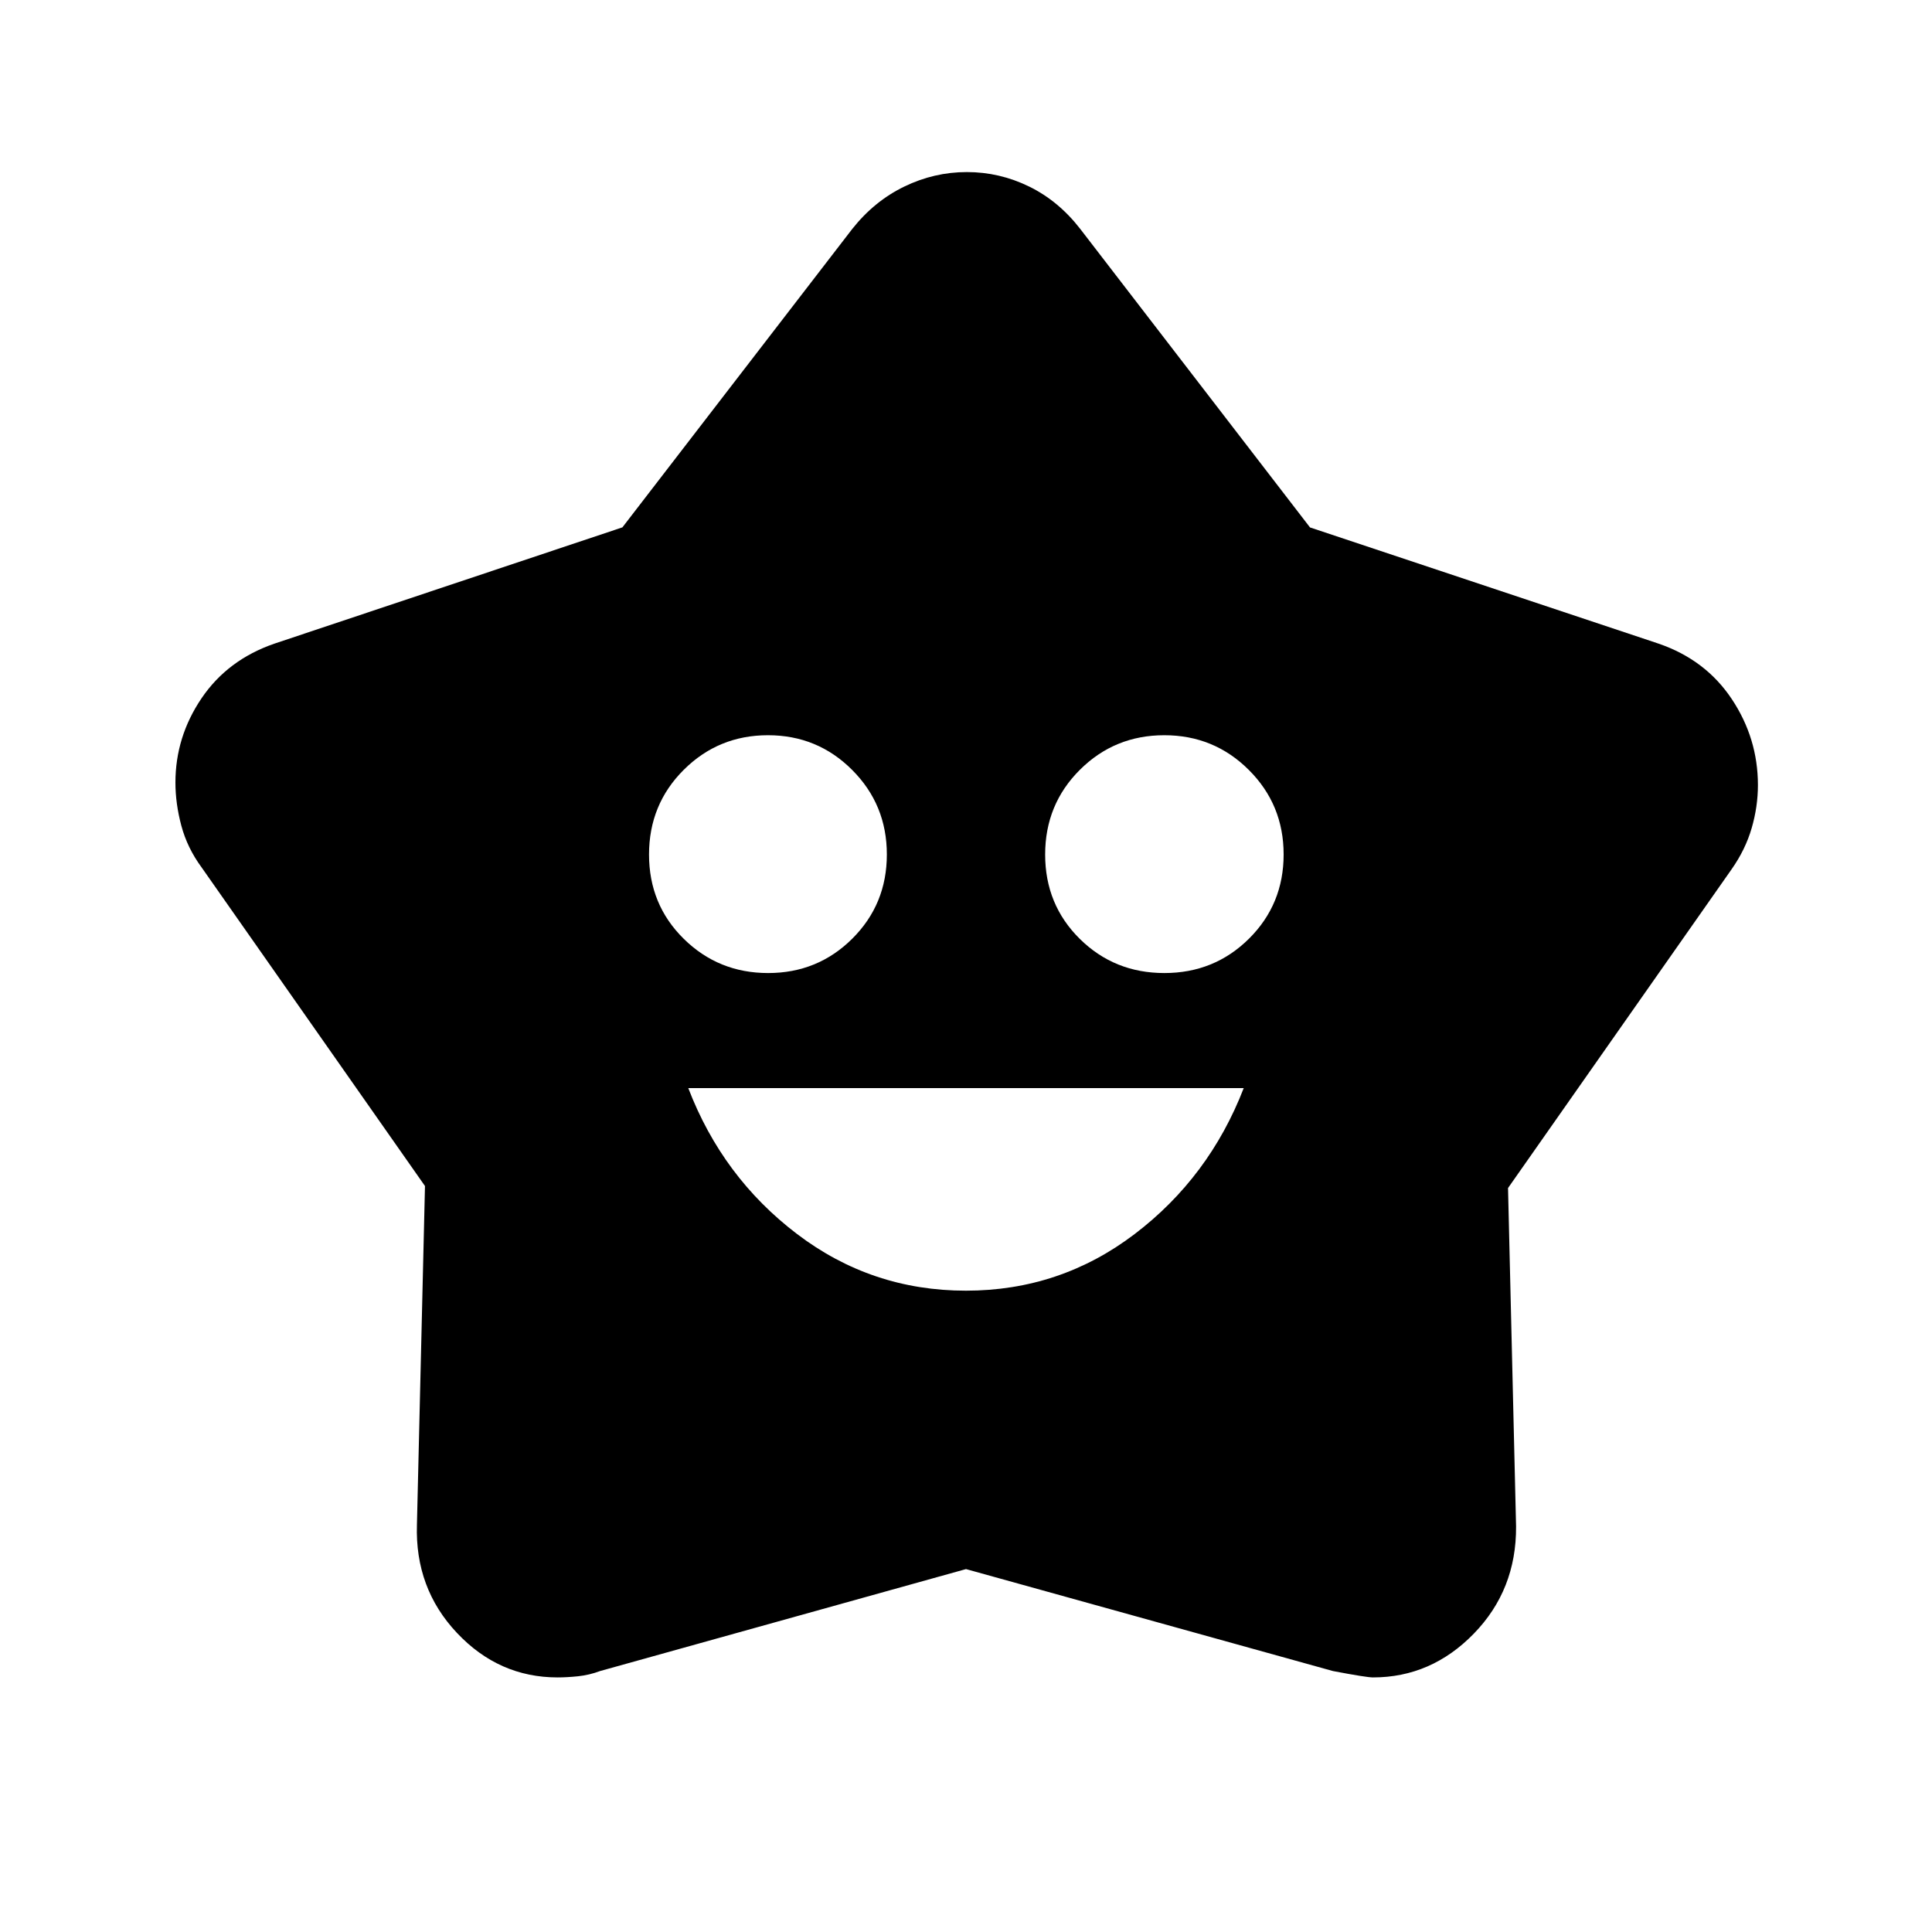 <svg xmlns="http://www.w3.org/2000/svg" height="40" viewBox="0 -960 960 960" width="40"><path d="M479.96-318.67q46.87 0 83.9-28.18 37.02-28.19 54.14-72.48H342q17 44.33 54.04 72.5 37.04 28.16 83.92 28.16ZM381.68-476.5q24.65 0 41.82-17.09t17.17-41.83q0-24.75-17.23-42-17.22-17.25-41.83-17.25t-41.86 17.19q-17.25 17.2-17.25 42.09 0 24.89 17.26 41.89t41.92 17Zm196.89 0q24.85 0 42.06-17.09 17.2-17.09 17.2-41.83 0-24.75-17.29-42t-42-17.25q-24.71 0-41.96 17.19-17.25 17.2-17.25 42.09 0 24.89 17.19 41.89 17.2 17 42.05 17Zm-269.3-221.46 114.24-148.32q10.92-13.78 25.79-21 14.86-7.22 31.11-7.22 16.26 0 30.92 7.17 14.67 7.16 25.5 21.16l114.11 148.25 173.23 57.75q23.33 8 36.33 27.51 13 19.52 13 42.76 0 10.73-3.11 21.4-3.1 10.67-9.96 20.42l-111.1 158.41 4 168.17q.17 31.5-21 53.25-21.16 21.75-50.11 21.75-3.22 0-19.89-3.17L480-180.33l-181.78 50.65q-5.39 2.01-10.94 2.6-5.56.58-10.19.58-29.23 0-50.07-22.15-20.85-22.15-19.85-53.69l4-168.33-111-158.33q-7.09-9.63-10.05-20.65-2.95-11.01-2.95-21.52 0-22.69 12.96-41.84 12.96-19.14 36.2-27.16l172.94-57.79Z"/></svg>